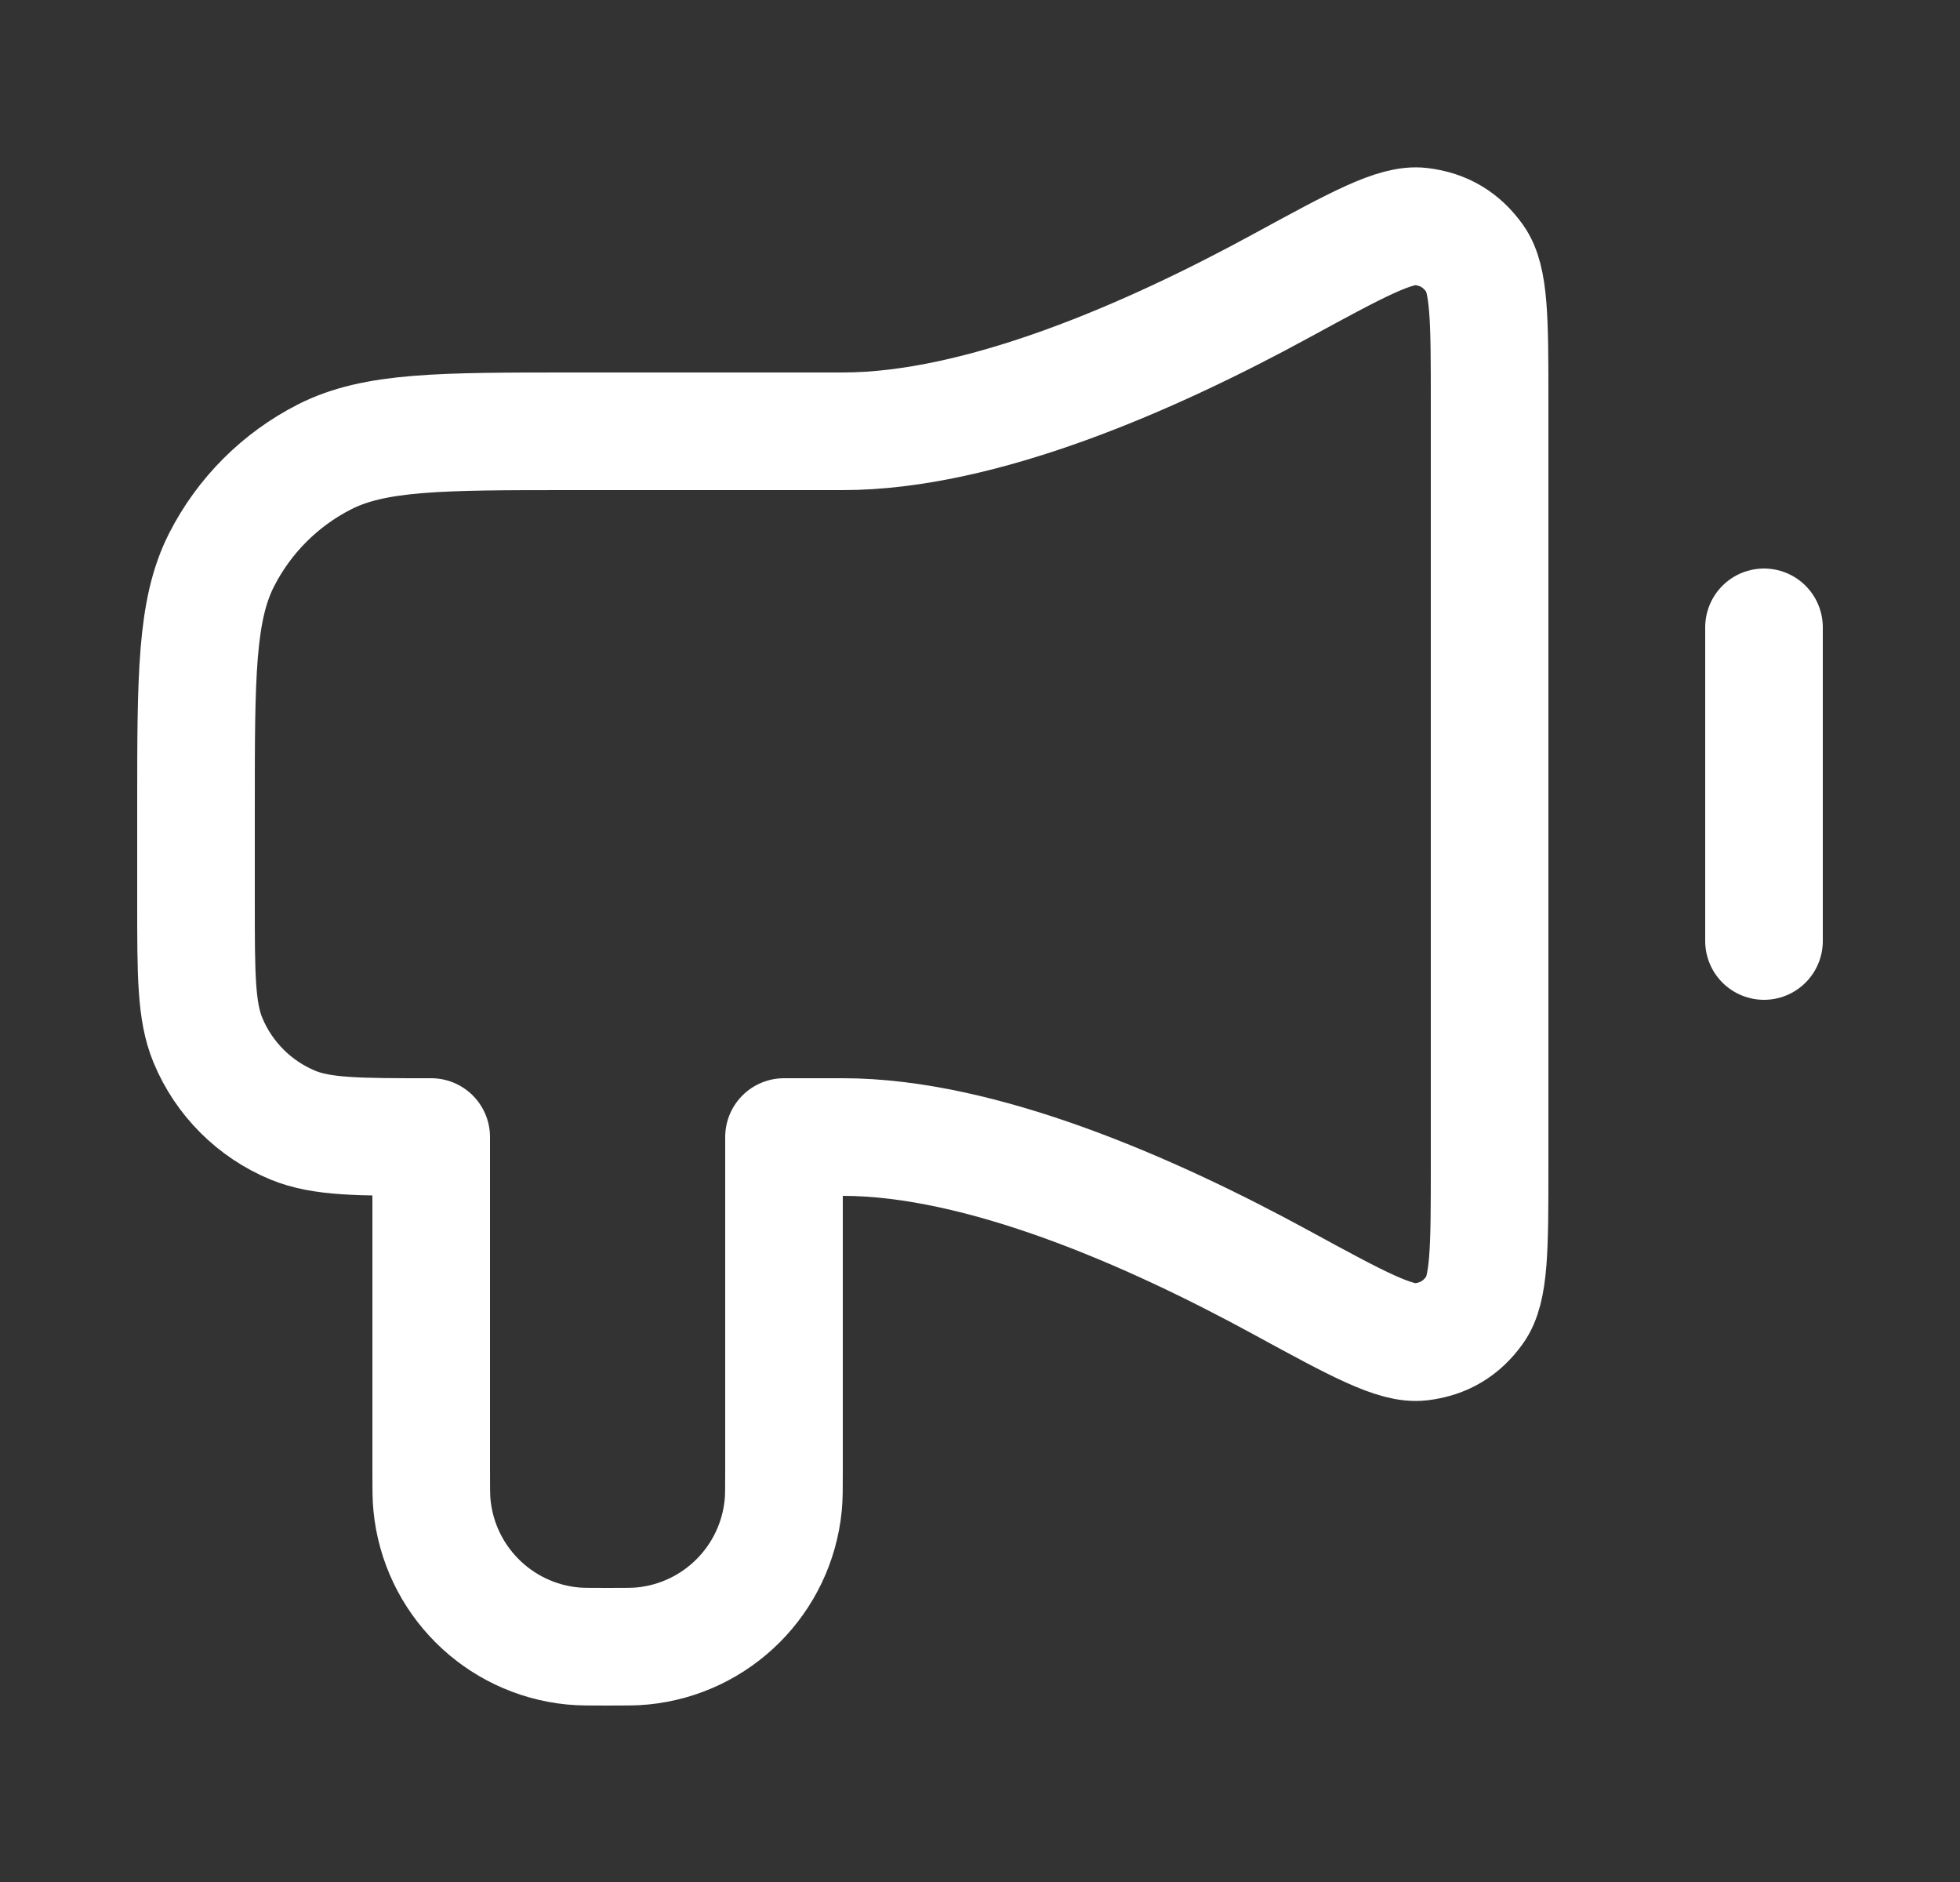 <svg width="25" height="24" viewBox="0 0 25 24" fill="none" xmlns="http://www.w3.org/2000/svg">
<rect x="0" y="0" width="25" height="24" fill="#333333" stroke="none"/>
<path d="M22.5 8V12M10.75 5.5H7.3C5.62 5.5 4.78 5.5 4.138 5.827C3.574 6.115 3.115 6.573 2.827 7.138C2.5 7.78 2.5 8.62 2.5 10.3L2.5 11.5C2.5 12.432 2.5 12.898 2.652 13.265C2.855 13.755 3.245 14.145 3.735 14.348C4.102 14.5 4.568 14.5 5.5 14.5V18.75C5.5 18.982 5.5 19.098 5.51 19.196C5.603 20.145 6.354 20.897 7.304 20.99C7.402 21 7.518 21 7.75 21C7.982 21 8.098 21 8.196 20.99C9.146 20.897 9.897 20.145 9.99 19.196C10 19.098 10 18.982 10 18.75V14.5H10.75C12.516 14.5 14.677 15.447 16.344 16.356C17.317 16.886 17.803 17.151 18.122 17.112C18.417 17.076 18.64 16.943 18.813 16.701C19 16.44 19 15.918 19 14.874V5.126C19 4.082 19 3.56 18.813 3.299C18.64 3.057 18.417 2.924 18.122 2.888C17.803 2.849 17.317 3.114 16.344 3.644C14.677 4.553 12.516 5.5 10.75 5.5Z" stroke="white" stroke-width="1.5" stroke-linecap="round" stroke-linejoin="round"/>
</svg>

